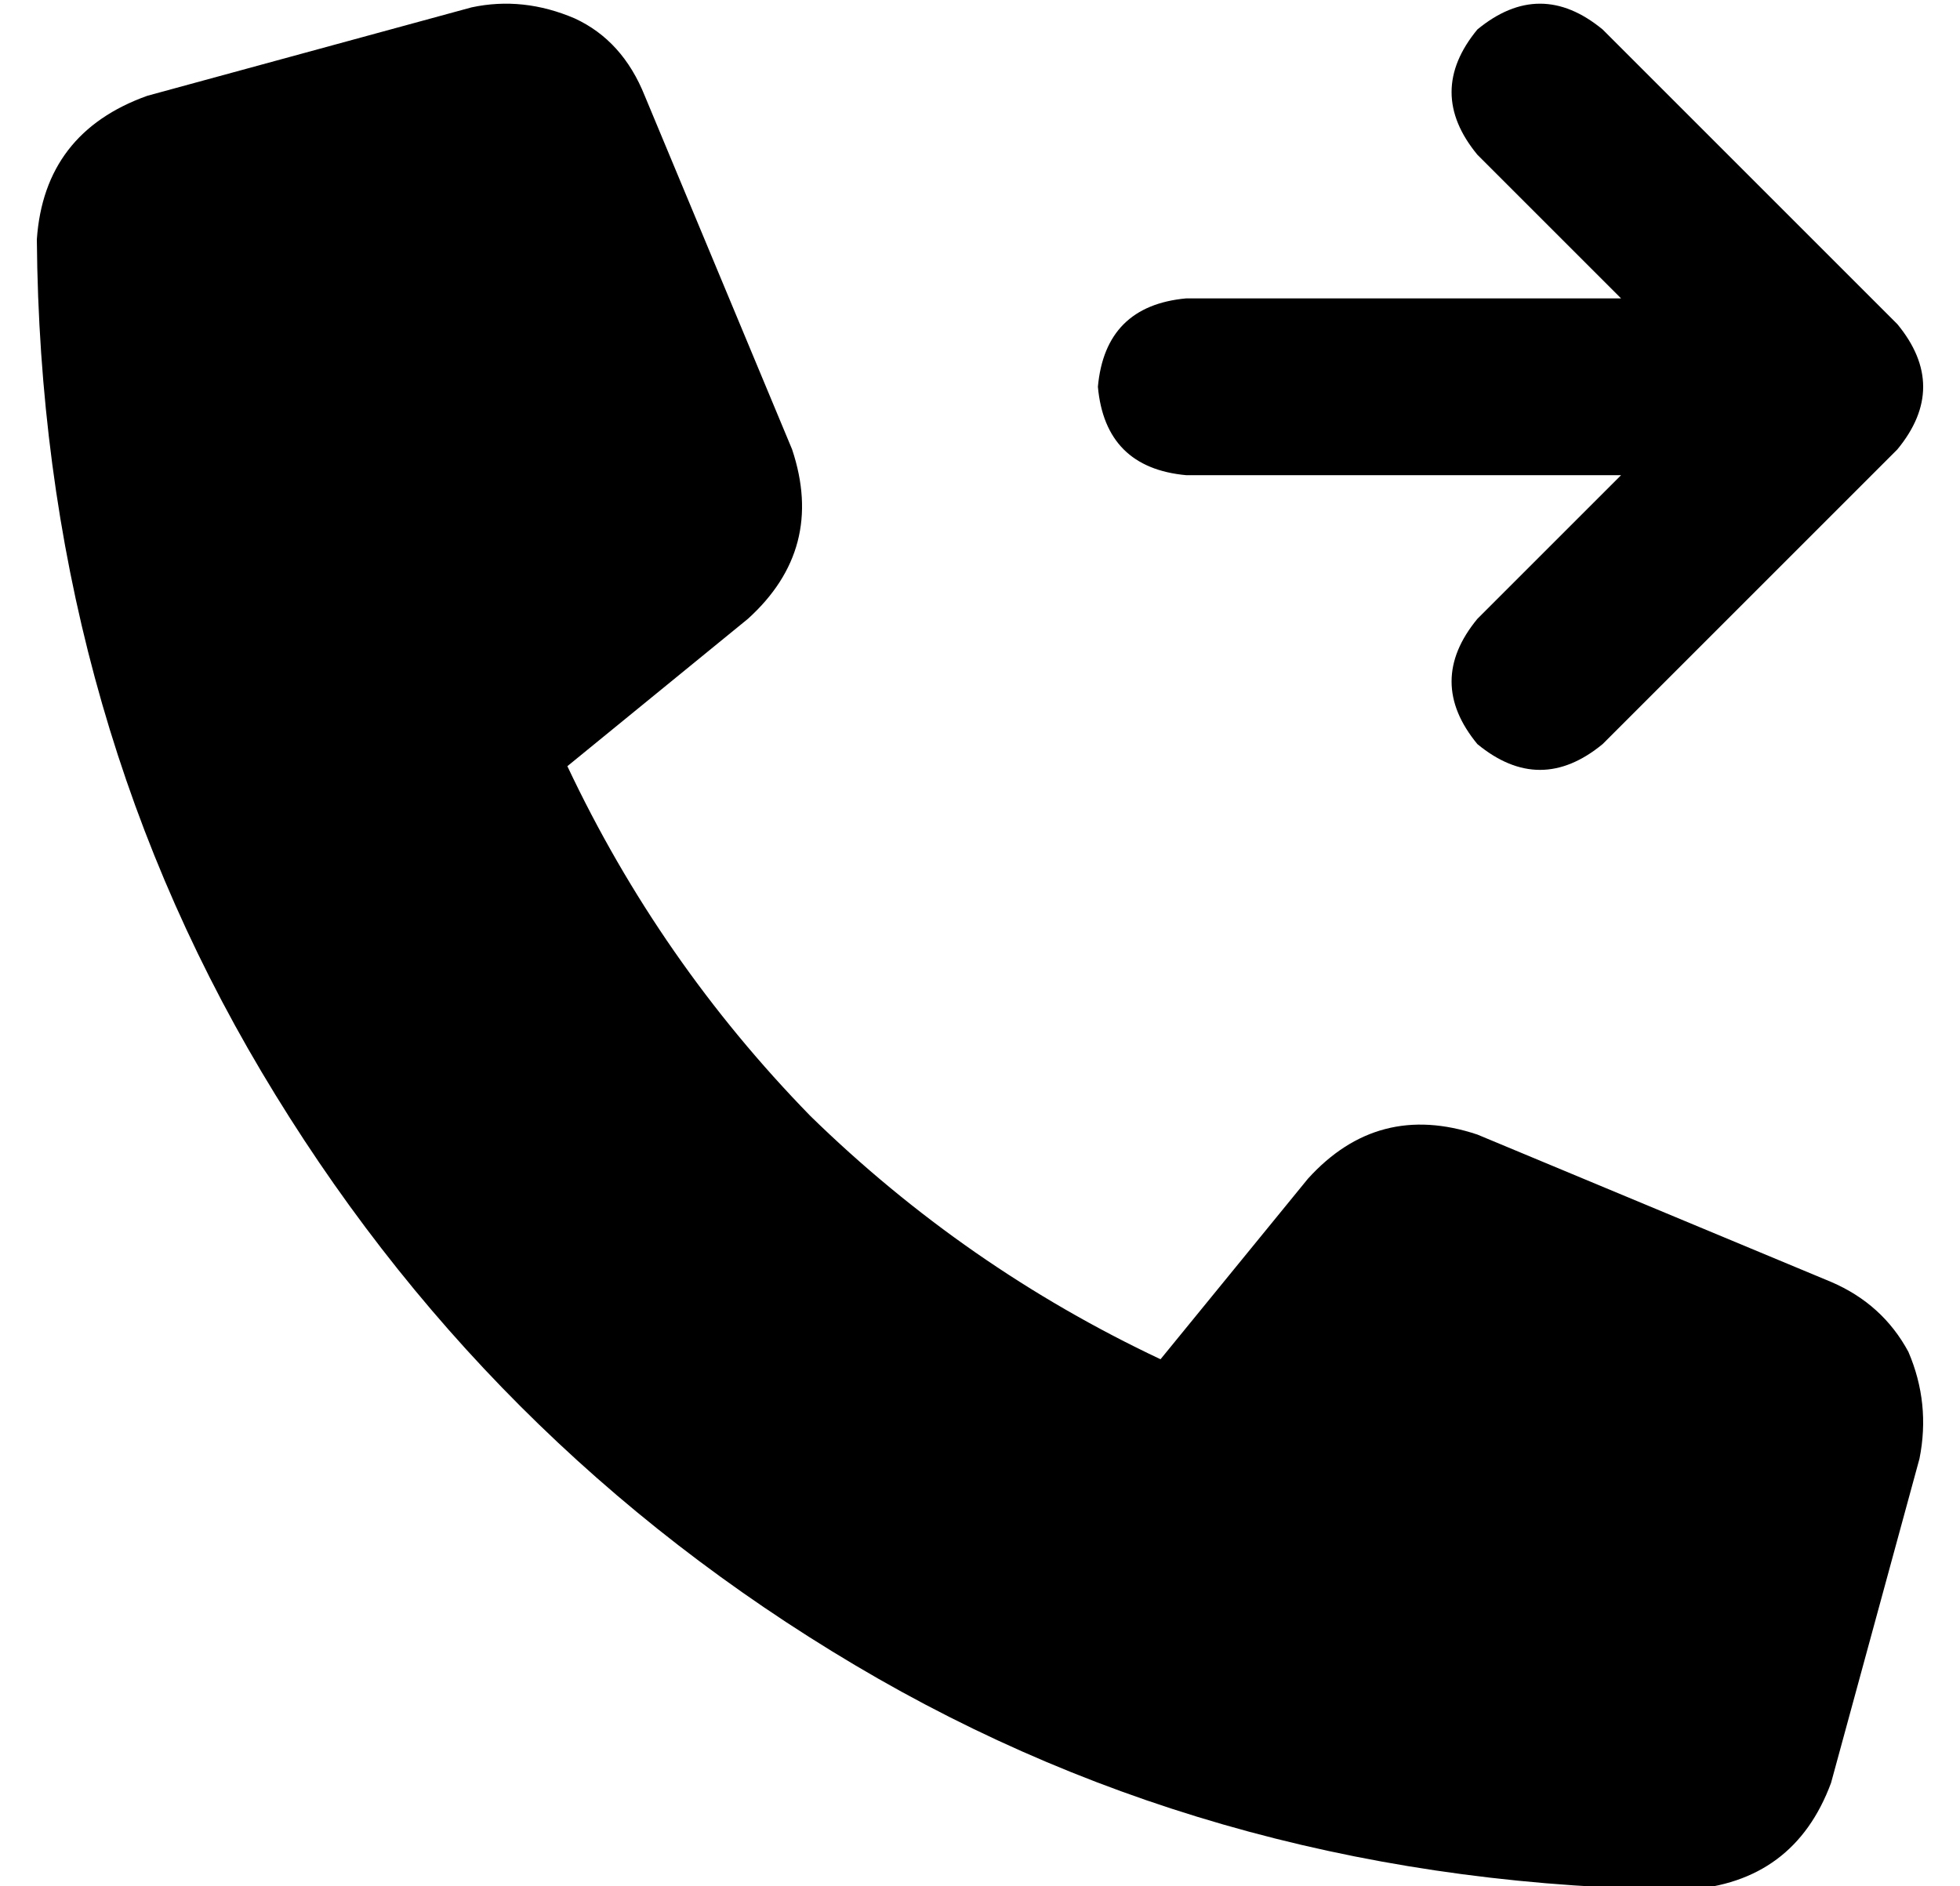 <?xml version="1.0" standalone="no"?>
<!DOCTYPE svg PUBLIC "-//W3C//DTD SVG 1.1//EN" "http://www.w3.org/Graphics/SVG/1.1/DTD/svg11.dtd" >
<svg xmlns="http://www.w3.org/2000/svg" xmlns:xlink="http://www.w3.org/1999/xlink" version="1.1" viewBox="-10 -40 532 512">
   <path fill="currentColor"
d="M118 -38q14 -3 28 3v0v0q13 6 19 21l40 96v0q9 27 -12 46l-49 40v0q25 53 66 95q42 41 95 66l40 -49v0q19 -21 46 -12l96 40v0q14 6 21 19q6 14 3 29l-24 88v0q-10 27 -39 29q-125 -1 -226 -61t-161 -161t-61 -226q2 -29 30 -39l88 -24v0zM425 -32l80 80l-80 -80l80 80
q14 17 0 34l-80 80v0q-17 14 -34 0q-14 -17 0 -34l39 -39v0h-118v0q-22 -2 -24 -24q2 -22 24 -24h118v0l-39 -39v0q-14 -17 0 -34q17 -14 34 0v0z" />
</svg>
